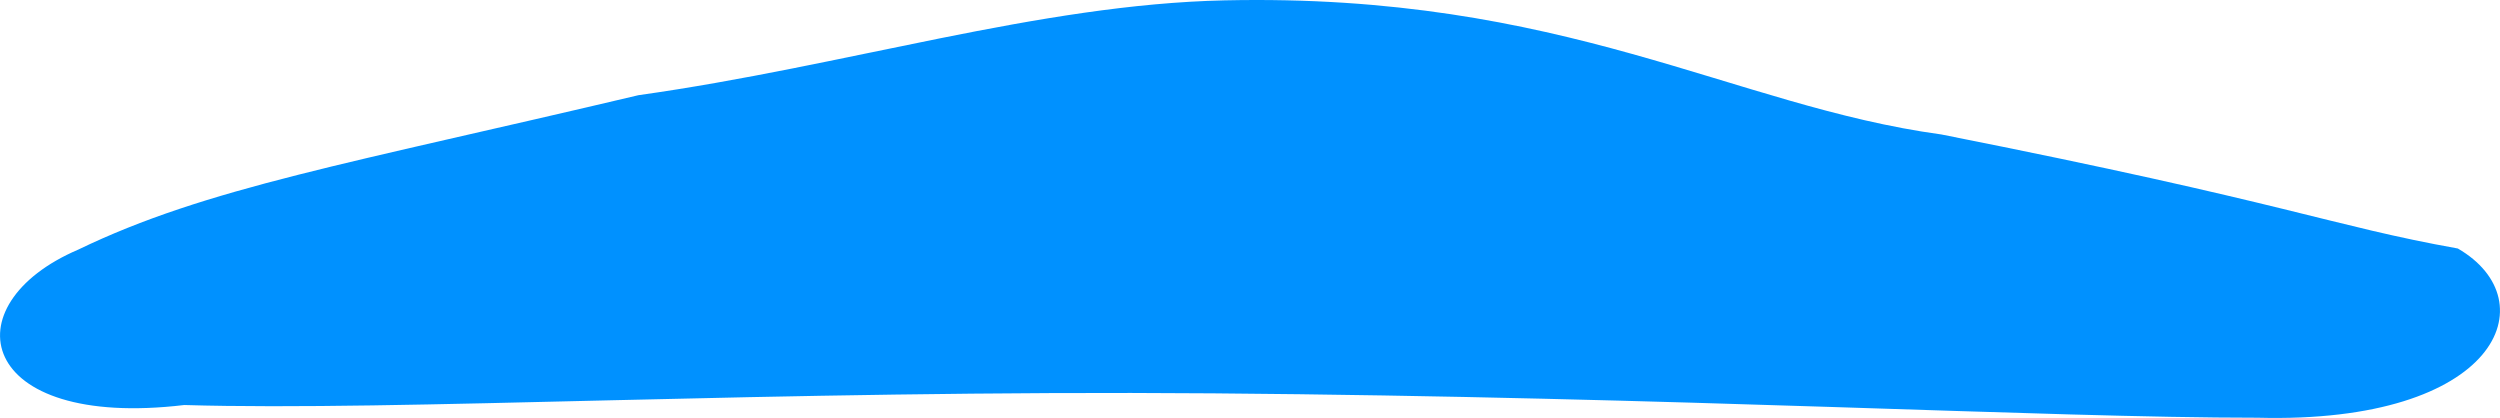 <?xml version="1.0" encoding="UTF-8" standalone="no"?>
<!-- Created with Inkscape (http://www.inkscape.org/) -->

<svg
   xmlns:dc="http://purl.org/dc/elements/1.1/"
   xmlns:cc="http://creativecommons.org/ns#"
   xmlns:rdf="http://www.w3.org/1999/02/22-rdf-syntax-ns#"
   xmlns:svg="http://www.w3.org/2000/svg"
   xmlns="http://www.w3.org/2000/svg"
   xmlns:sodipodi="http://sodipodi.sourceforge.net/DTD/sodipodi-0.dtd"
   xmlns:inkscape="http://www.inkscape.org/namespaces/inkscape"
   width="79.512mm"
   height="13.293mm"
   viewBox="0 0 281.735 47.102"
   id="svg3414"
   version="1.1"
   inkscape:version="0.91 r13725"
   sodipodi:docname="topAndBottomBlob.svg">
  <defs
     id="defs3416" />
  <sodipodi:namedview
     id="base"
     pagecolor="#ffffff"
     bordercolor="#666666"
     borderopacity="1.0"
     inkscape:pageopacity="0.0"
     inkscape:pageshadow="2"
     inkscape:zoom="0.64"
     inkscape:cx="312.6122"
     inkscape:cy="-98.819843"
     inkscape:document-units="px"
     inkscape:current-layer="layer1"
     showgrid="false"
     fit-margin-top="0"
     fit-margin-left="0"
     fit-margin-right="0"
     fit-margin-bottom="0"
     inkscape:window-width="1440"
     inkscape:window-height="852"
     inkscape:window-x="83"
     inkscape:window-y="63"
     inkscape:window-maximized="0" />
  <g
     inkscape:label="Layer 1"
     inkscape:groupmode="layer"
     id="layer1"
     transform="translate(2.9332309e-8,-1005.26)">
    <path
       id="botBlob"
       style="fill:#0091ff;stroke-width:1.46"
       d="m 276.985,1033.266 c 10.167,5.877 4.622,19.785 -22.552,19.07 -24.057,0 -65.331,-2.331 -117.661,-2.747 -50.178,-0.399 -91.955,2.038 -116.012,1.316 -23.458,2.793 -26.444,-11.316 -11.942,-17.516 14.502,-7 30.397,-9.646 63.124,-17.4 23.458,-3.3 45.171,-10.231 66.069,-10.689 38.239,-0.839 57.302,11.912 80.76,15.112 39.539,7.835 43.713,10.254 58.215,12.854 z"
       inkscape:connector-curvature="0"
       sodipodi:nodetypes="ccscccscc" />
  </g>
</svg>
